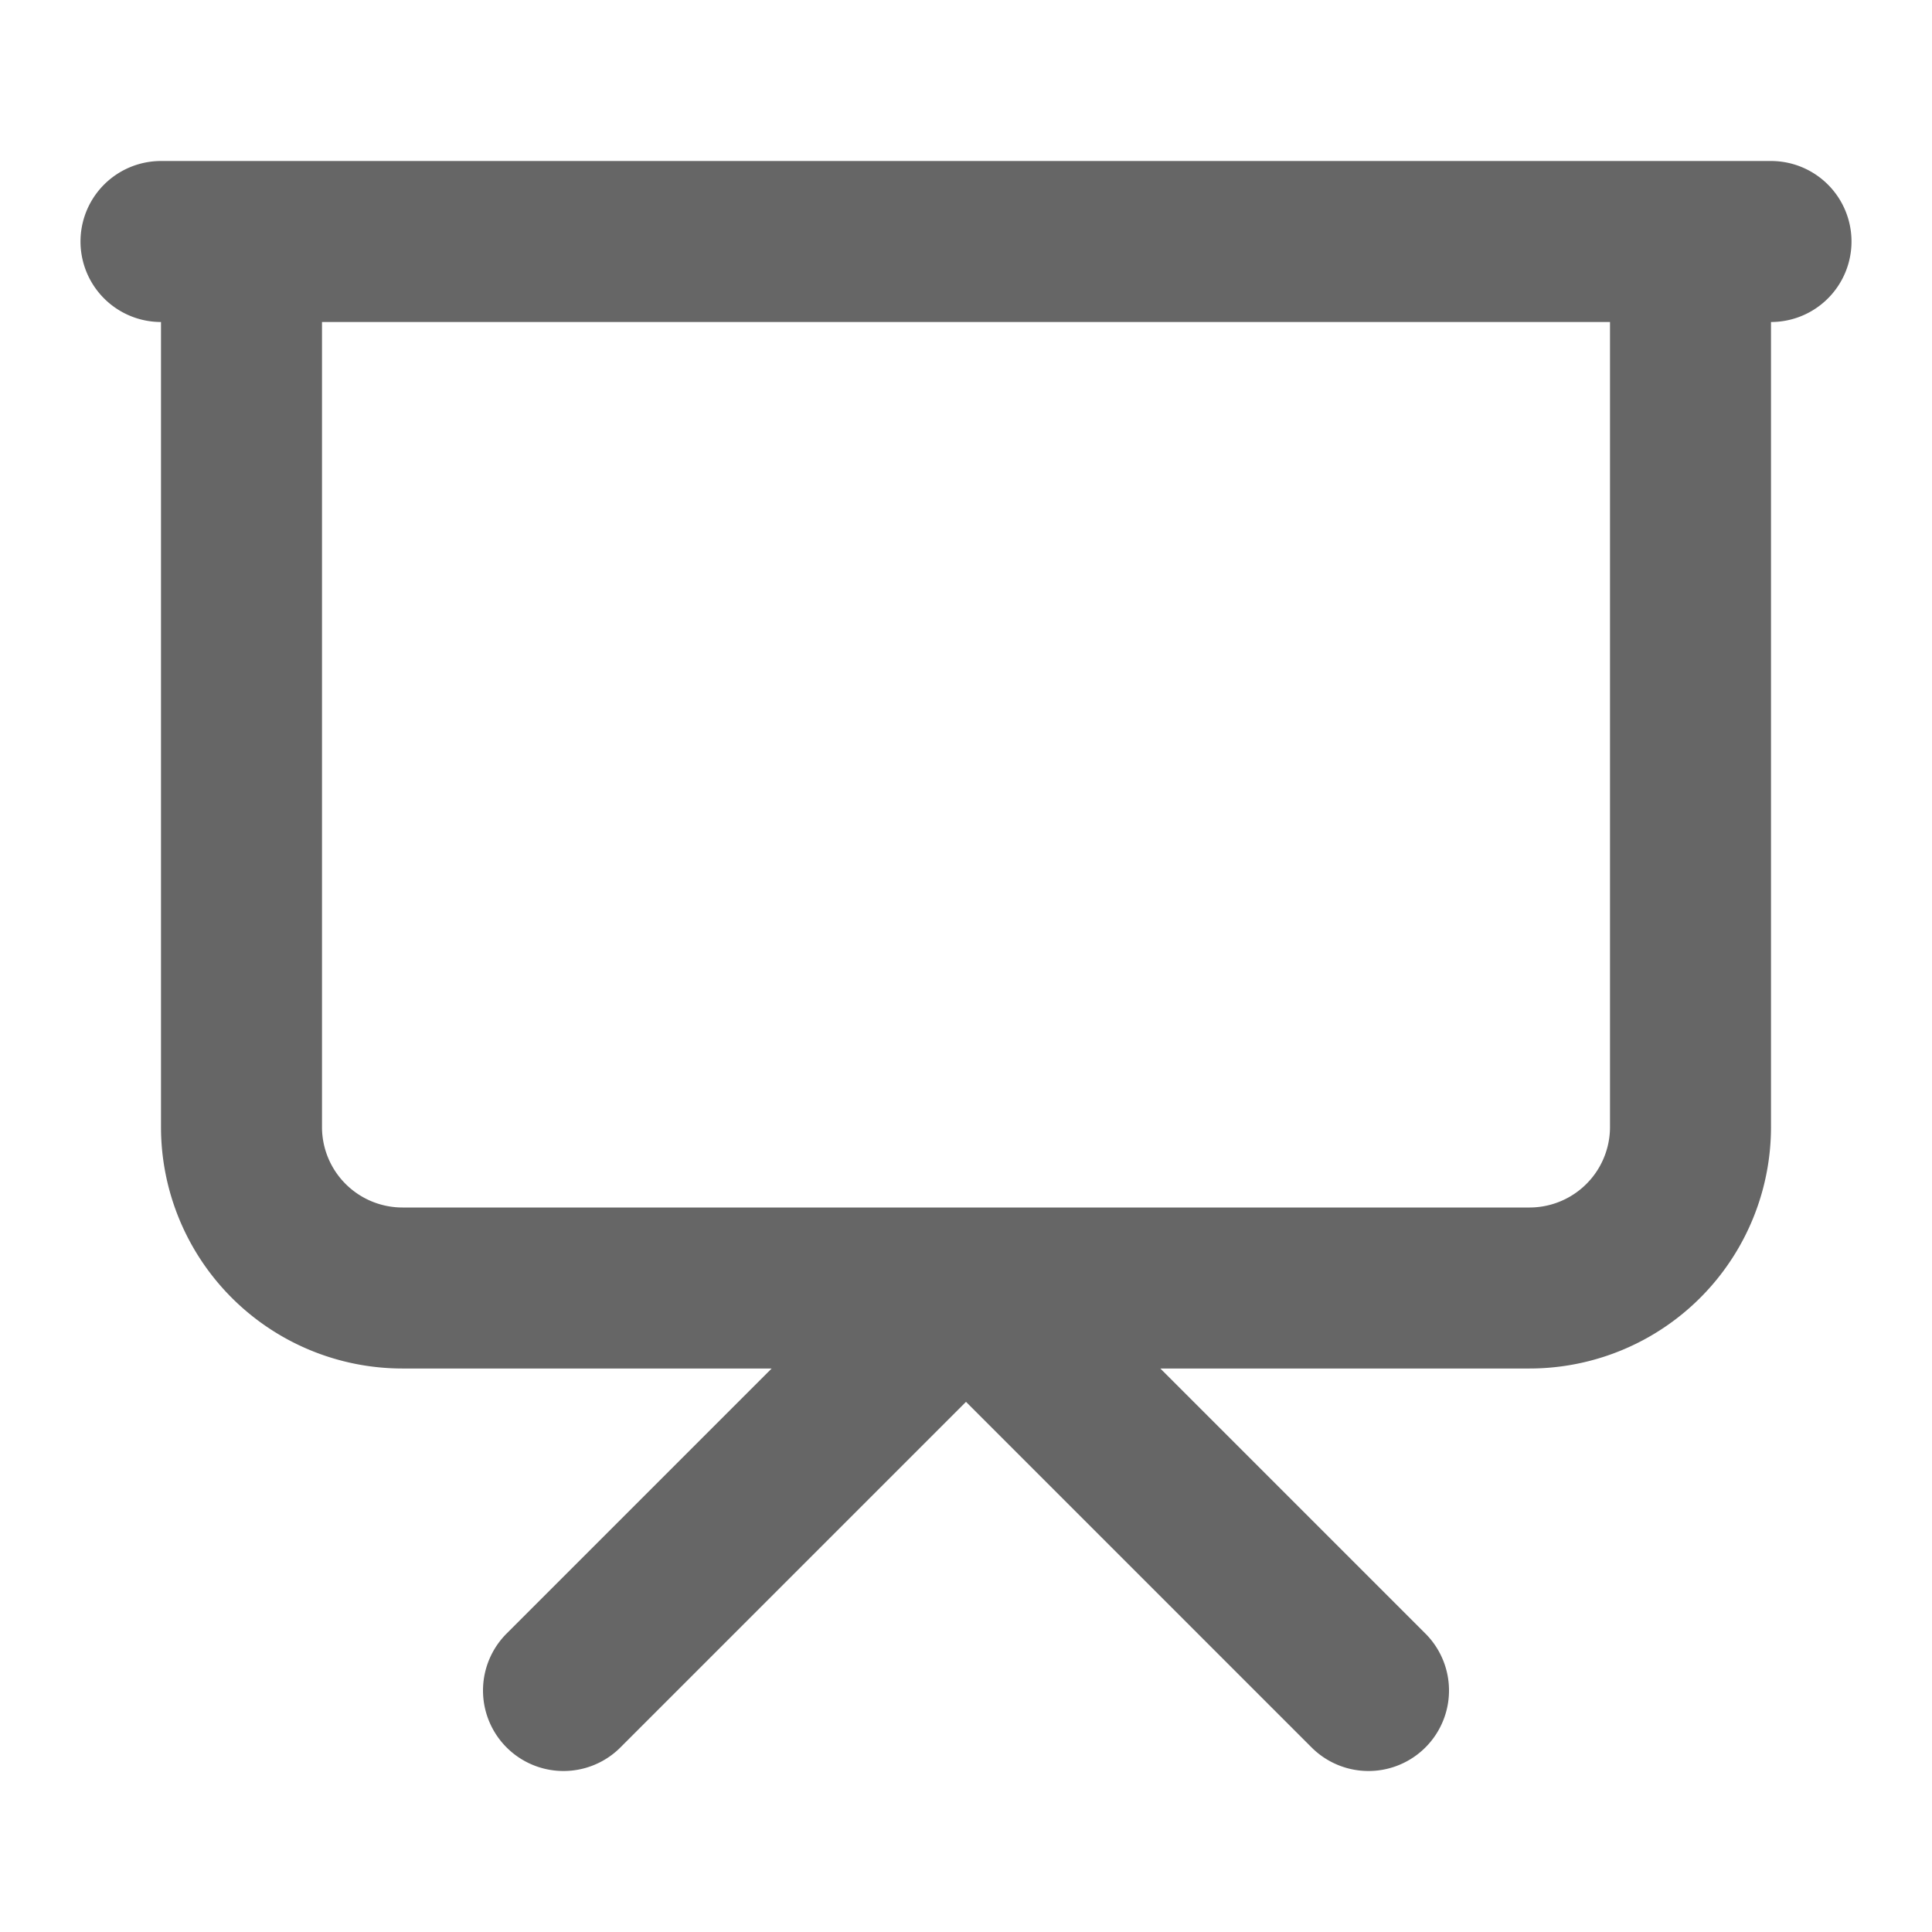 <svg xmlns="http://www.w3.org/2000/svg" fill="none" stroke="currentColor" stroke-linecap="round" stroke-linejoin="round" stroke-width="2" class="lucide lucide-presentation" viewBox="0 0 24 24"><defs/><path stroke="#666" d="M2 3h20m-1 0v11a2 2 0 01-2 2H5a2 2 0 01-2-2V3m4 18l5-5 5 5"/></svg>